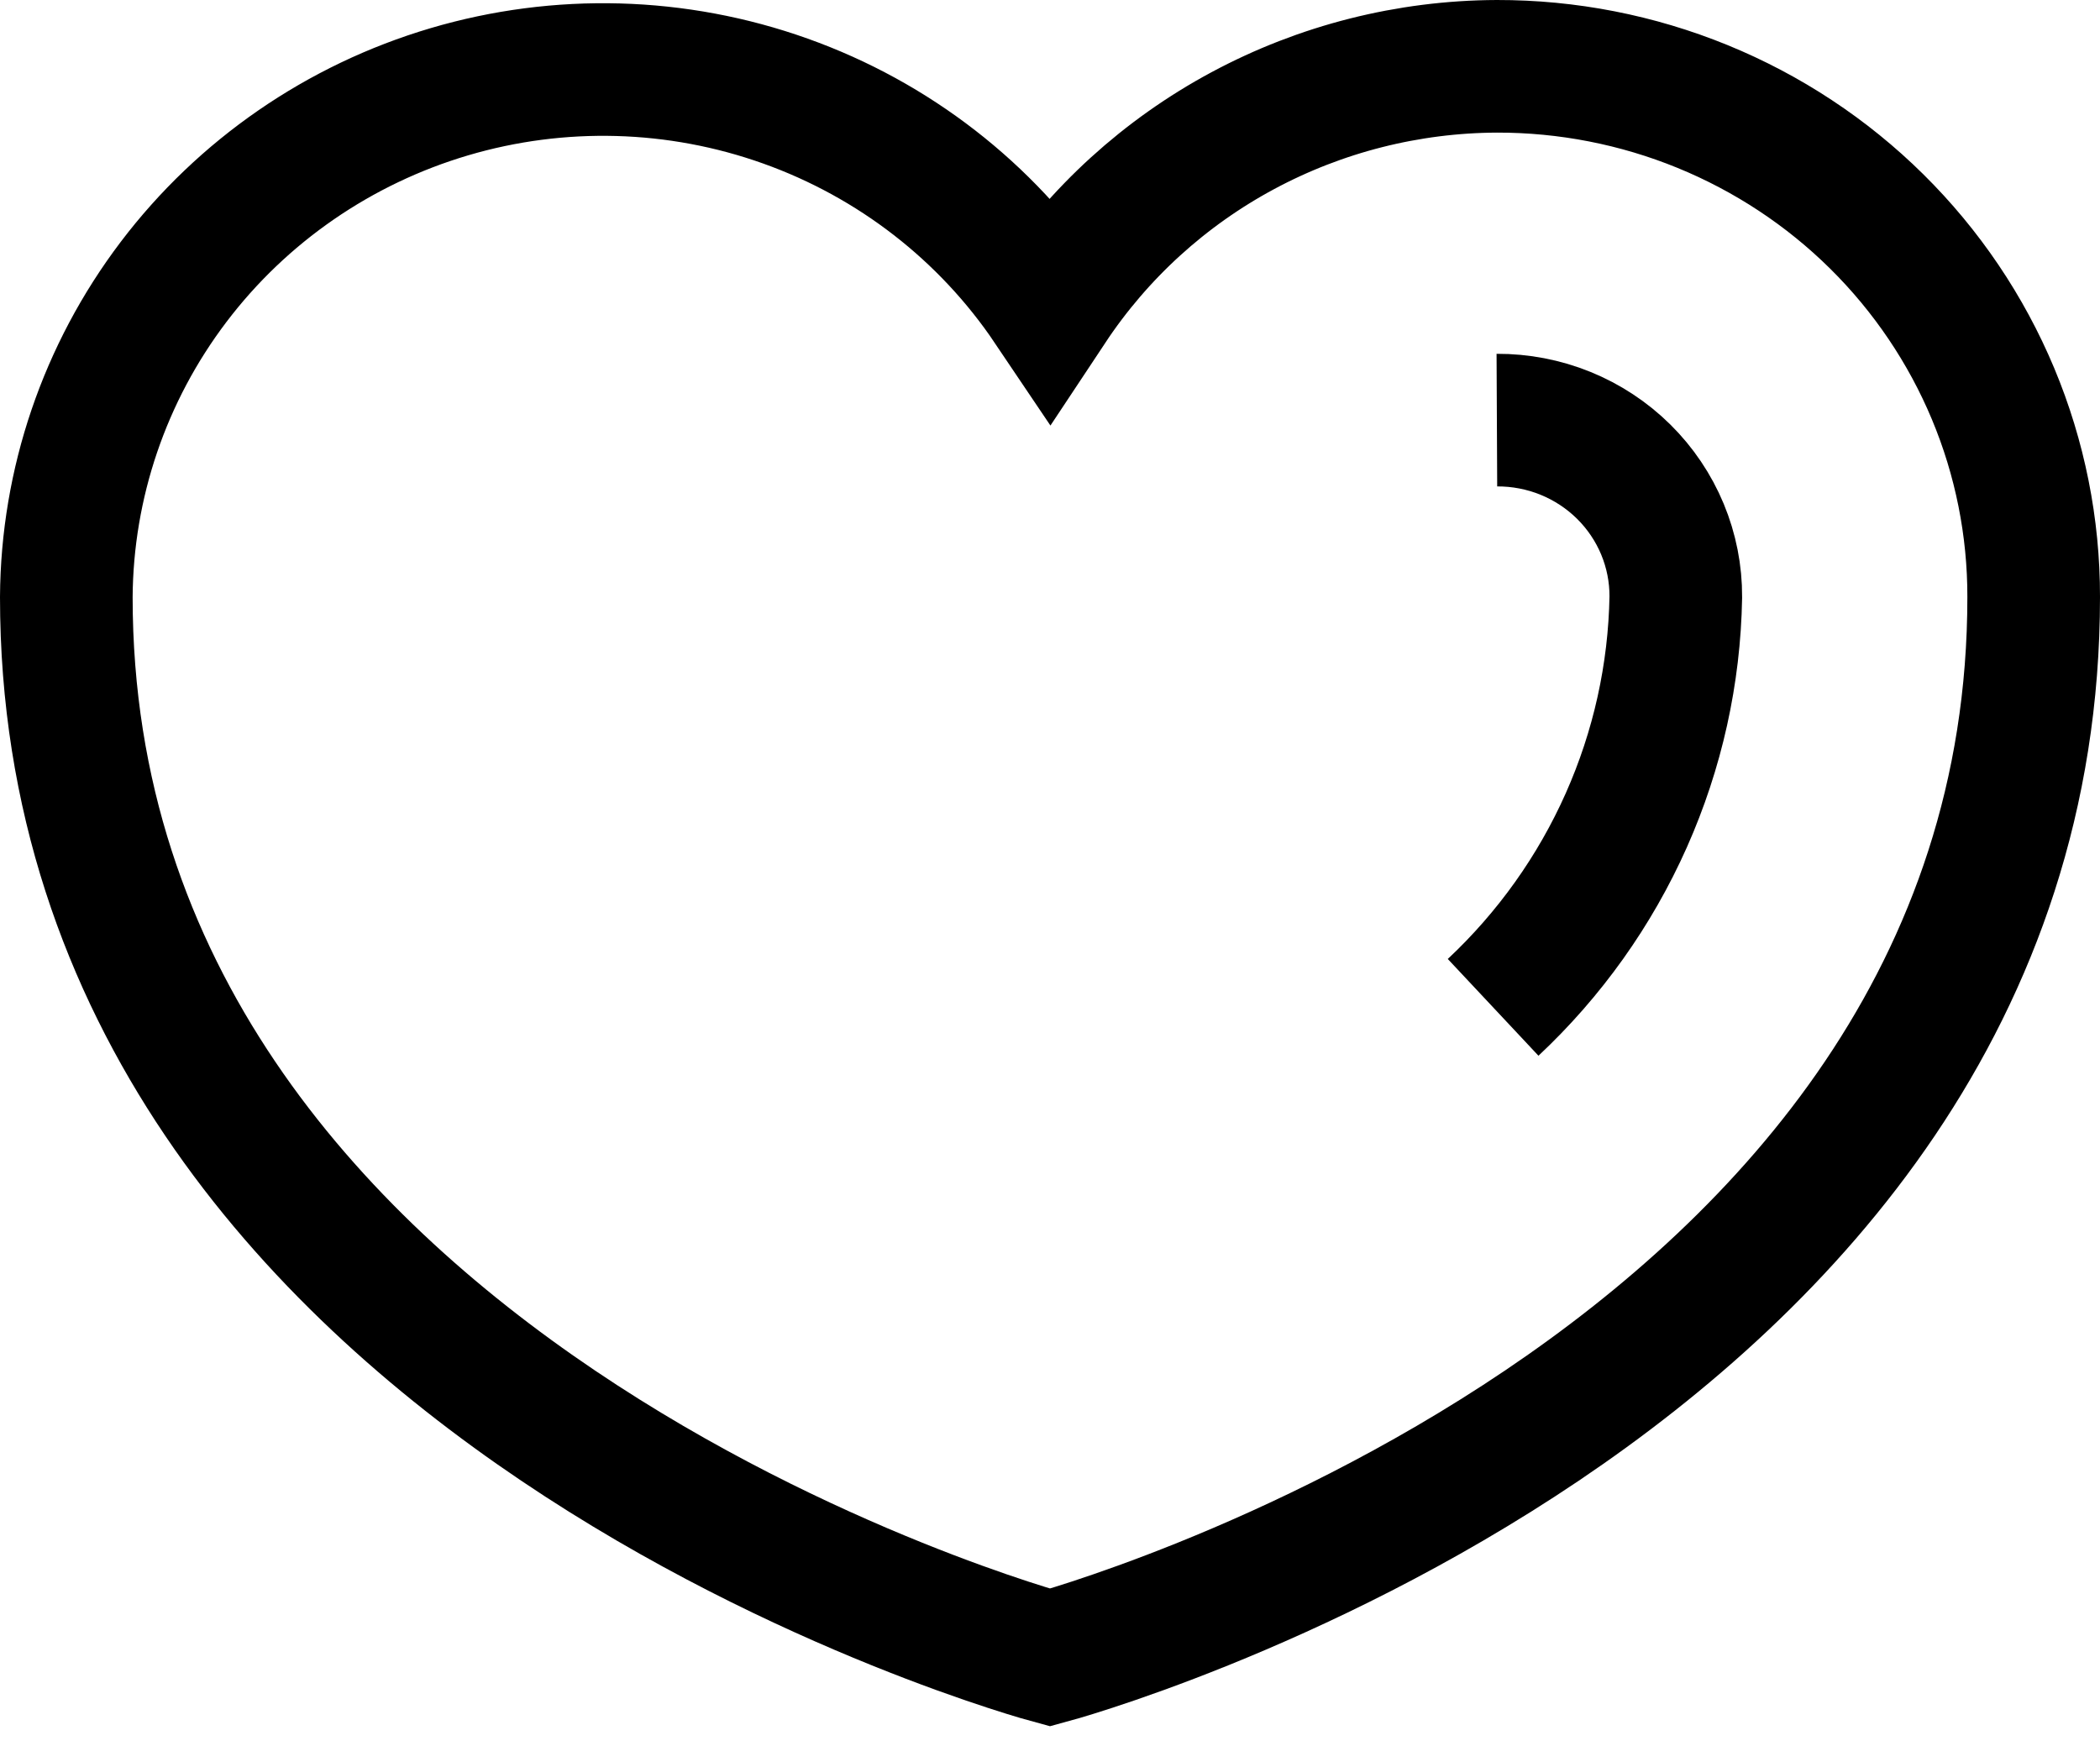 <svg width="95" height="79" viewBox="0 0 95 79" fill="none" xmlns="http://www.w3.org/2000/svg">
<path d="M67.716 3C63.701 3.016 59.754 4.016 56.226 5.91C52.698 7.804 49.7 10.534 47.5 13.854C44.618 9.573 40.423 6.319 35.531 4.573C30.639 2.826 25.309 2.679 20.326 4.152C15.343 5.626 10.97 8.643 7.851 12.758C4.732 16.874 3.032 21.871 3 27.014C3 63.014 47.5 75 47.5 75C47.5 75 92 63.014 92 27.014C92.005 23.859 91.381 20.734 90.163 17.818C88.944 14.902 87.156 12.252 84.9 10.021C82.644 7.79 79.964 6.022 77.016 4.817C74.067 3.612 70.906 2.995 67.716 3Z" stroke="black" stroke-width="6" stroke-miterlimit="10"/>
<path d="M67.716 19.009C68.78 19.004 69.835 19.207 70.82 19.607C71.805 20.008 72.699 20.597 73.452 21.341C74.205 22.086 74.801 22.971 75.206 23.944C75.61 24.918 75.816 25.961 75.81 27.014C75.75 30.497 74.988 33.932 73.569 37.12C72.15 40.308 70.103 43.184 67.546 45.58" stroke="black" stroke-width="6" stroke-miterlimit="10"/>
</svg>
